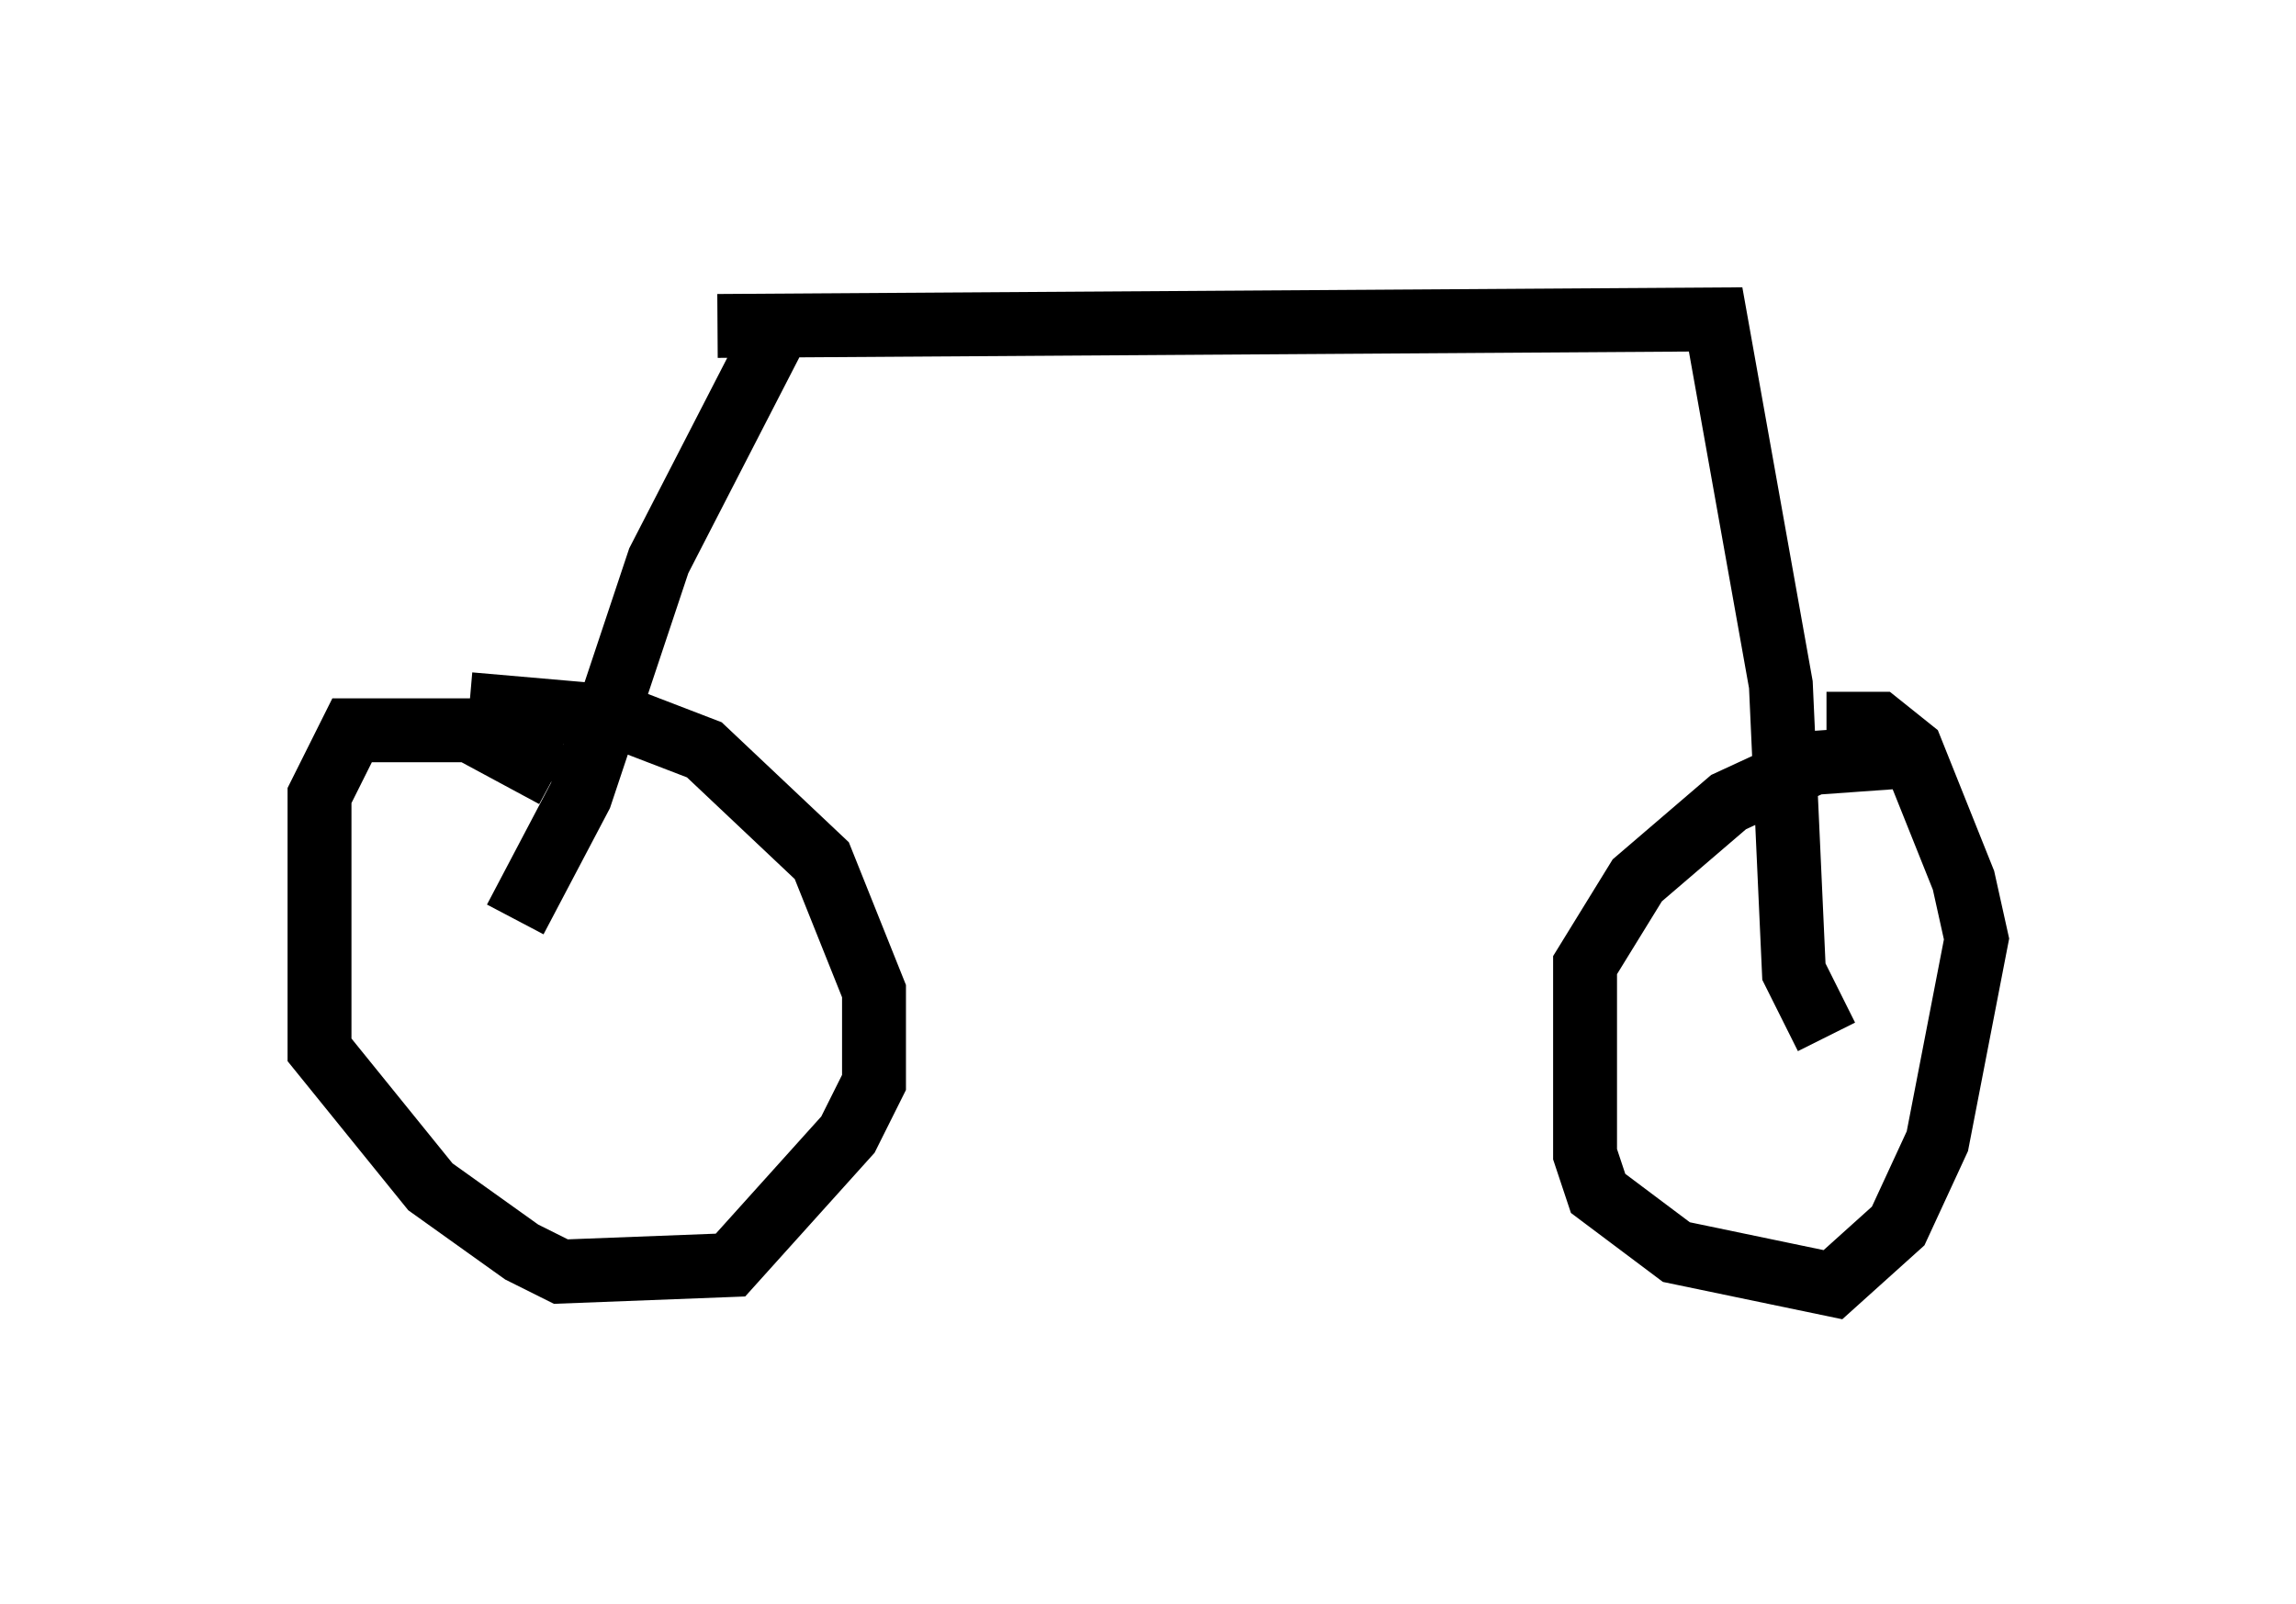 <?xml version="1.0" encoding="utf-8" ?>
<svg baseProfile="full" height="25.109" version="1.1" width="35.929" xmlns="http://www.w3.org/2000/svg" xmlns:ev="http://www.w3.org/2001/xml-events" xmlns:xlink="http://www.w3.org/1999/xlink"><defs /><rect fill="white" height="25.109" width="35.929" x="0" y="0" /><path d="M9.9, 12.35 m-1.225, -0.204 l-1.327, -0.715 -1.838, 0.0 l-0.51, 1.021 0.0, 3.981 l1.735, 2.144 1.429, 1.021 l0.613, 0.306 2.654, -0.102 l1.838, -2.042 0.408, -0.817 l0.0, -1.429 -0.817, -2.042 l-1.838, -1.735 -1.327, -0.51 l-2.348, -0.204 m22.459, 0.817 l-1.429, 0.102 -1.327, 0.613 l-1.429, 1.225 -0.817, 1.327 l0.0, 2.96 0.204, 0.613 l1.225, 0.919 2.45, 0.51 l1.021, -0.919 0.613, -1.327 l0.613, -3.165 -0.204, -0.919 l-0.817, -2.042 -0.51, -0.408 l-0.817, 0.0 m-20.519, 3.063 l1.021, -1.94 1.225, -3.675 l1.838, -3.573 m-0.919, -0.102 l15.619, -0.102 1.021, 5.717 l0.204, 4.492 0.51, 1.021 " fill="none" stroke="black" stroke-width="1" /></svg>